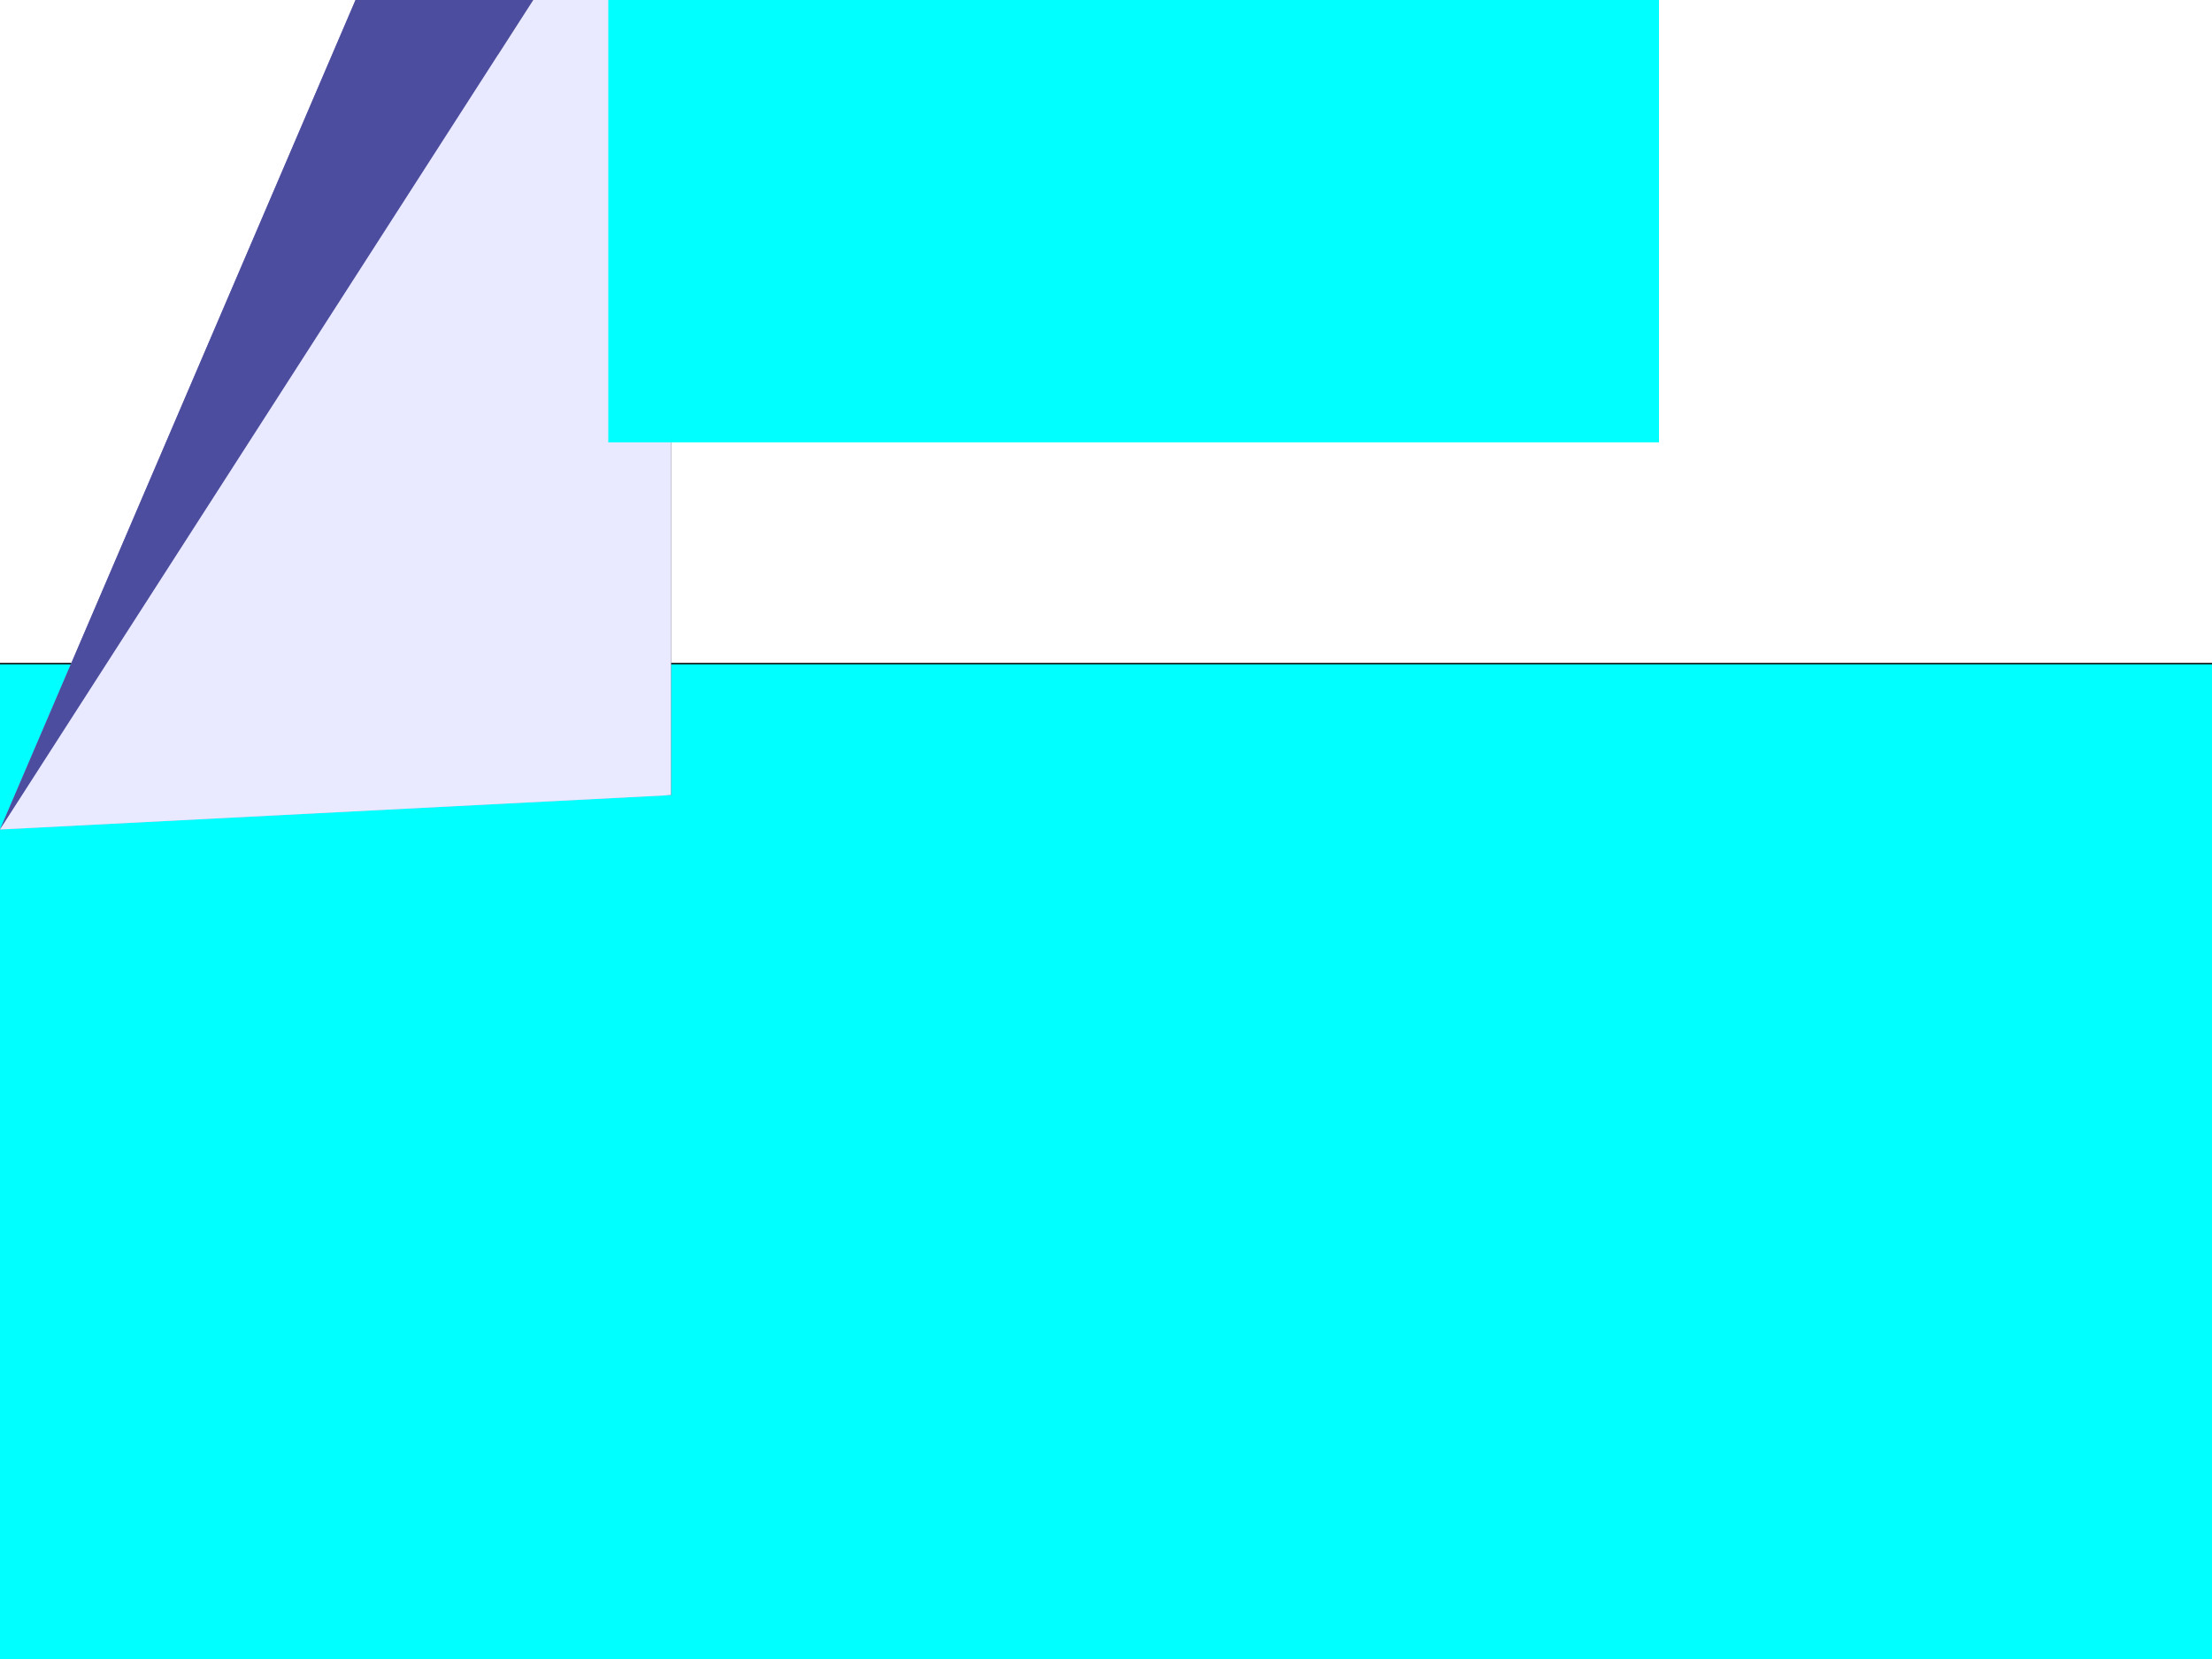 <?xml version="1.0" encoding="UTF-8" standalone="no"?>
<!-- Created with Inkscape (http://www.inkscape.org/) -->

<svg
   xmlns:dc="http://purl.org/dc/elements/1.1/"
   xmlns:cc="http://creativecommons.org/ns#"
   xmlns:rdf="http://www.w3.org/1999/02/22-rdf-syntax-ns#"
   xmlns:svg="http://www.w3.org/2000/svg"
   xmlns="http://www.w3.org/2000/svg"
   xmlns:sodipodi="http://sodipodi.sourceforge.net/DTD/sodipodi-0.dtd"
   xmlns:inkscape="http://www.inkscape.org/namespaces/inkscape"
   width="1600"
   height="1200"
   id="svg3415"
   version="1.1"
   inkscape:version="0.91 r13725"
   viewBox="0 0 1600 1200"
   sodipodi:docname="elsaunit2.jpg.svg">
  <defs
     id="defs3417">
    <inkscape:perspective
       sodipodi:type="inkscape:persp3d"
       inkscape:vp_x="0 : 600 : 1"
       inkscape:vp_y="0 : 1000 : 0"
       inkscape:vp_z="1600 : 600 : 1"
       inkscape:persp3d-origin="800 : 400 : 1"
       id="perspective3439" />
  </defs>
  <sodipodi:namedview
     id="base"
     pagecolor="#ffffff"
     bordercolor="#666666"
     borderopacity="1.0"
     inkscape:pageopacity="0.0"
     inkscape:pageshadow="2"
     inkscape:zoom="0.3"
     inkscape:cx="800"
     inkscape:cy="600"
     inkscape:current-layer="layer1"
     inkscape:document-units="px"
     showgrid="true"
     inkscape:snap-page="true"
     inkscape:window-width="1280"
     inkscape:window-height="752"
     inkscape:window-x="122"
     inkscape:window-y="0"
     inkscape:window-maximized="0">
    <inkscape:grid
       type="xygrid"
       id="grid3423" />
  </sodipodi:namedview>
  <g
     id="layer1"
     inkscape:label="Layer 1"
     inkscape:groupmode="layer">
    <rect
       style="fill:#00ffff;fill-rule:evenodd;stroke:#000000;stroke-width:1px;stroke-linecap:butt;stroke-linejoin:miter;stroke-opacity:1"
       id="rect3435"
       width="2160"
       height="1040"
       x="-240"
       y="480" />
    <g
       sodipodi:type="inkscape:box3d"
       id="g3441"
       style="fill:#00ffff"
       inkscape:perspectiveID="#perspective3439"
       inkscape:corner0="1.2222222 : 2.0666667 : 0 : 1"
       inkscape:corner7="-2.5384615 : 0.26153846 : 0.25 : 1">
      <path
         sodipodi:type="inkscape:box3dside"
         id="path3451"
         style="fill:#afafde;fill-rule:evenodd;stroke:none;stroke-width:1px;stroke-linecap:butt;stroke-linejoin:round;stroke-opacity:1"
         inkscape:box3dsidetype="13"
         d="M 360,572.308 -520,640 l -411.343,7.761 1416.737,-72.653 z"
         points="-520,640 -931.343,647.761 485.393,575.108 360,572.308 " />
      <path
         sodipodi:type="inkscape:box3dside"
         id="path3447"
         style="fill:#8686bf;fill-rule:evenodd;stroke:none;stroke-width:1px;stroke-linecap:butt;stroke-linejoin:round;stroke-opacity:1"
         inkscape:box3dsidetype="3"
         d="M 360,-240 -520,1813.333 -520,640 360,572.308 Z"
         points="-520,1813.333 -520,640 360,572.308 360,-240 " />
      <path
         sodipodi:type="inkscape:box3dside"
         id="path3443"
         style="fill:#353564;fill-rule:evenodd;stroke:none;stroke-width:1px;stroke-linecap:butt;stroke-linejoin:round;stroke-opacity:1"
         inkscape:box3dsidetype="6"
         d="m 360,-240 0,812.308 125.393,2.8 0,-730.164 z"
         points="360,572.308 485.393,575.108 485.393,-155.056 360,-240 " />
      <path
         sodipodi:type="inkscape:box3dside"
         id="path3445"
         style="fill:#4d4d9f;fill-rule:evenodd;stroke:none;stroke-width:1px;stroke-linecap:butt;stroke-linejoin:round;stroke-opacity:1"
         inkscape:box3dsidetype="5"
         d="M 360,-240 -520,1813.333 -931.343,2048.756 485.393,-155.056 Z"
         points="-520,1813.333 -931.343,2048.756 485.393,-155.056 360,-240 " />
      <path
         sodipodi:type="inkscape:box3dside"
         id="path3453"
         style="fill:#e9e9ff;fill-rule:evenodd;stroke:none;stroke-width:1px;stroke-linecap:butt;stroke-linejoin:round;stroke-opacity:1"
         inkscape:box3dsidetype="11"
         d="m 485.393,-155.056 -1416.737,2203.812 0,-1400.995 1416.737,-72.653 z"
         points="-931.343,2048.756 -931.343,647.761 485.393,575.108 485.393,-155.056 " />
      <path
         sodipodi:type="inkscape:box3dside"
         id="path3449"
         style="fill:#d7d7ff;fill-rule:evenodd;stroke:none;stroke-width:1px;stroke-linecap:butt;stroke-linejoin:round;stroke-opacity:1"
         inkscape:box3dsidetype="14"
         d="m -520,1813.333 0,-1173.333 -411.343,7.761 0,1400.995 z"
         points="-520,640 -931.343,647.761 -931.343,2048.756 -520,1813.333 " />
    </g>
    <rect
       style="fill:#00ffff"
       id="rect3459"
       width="760"
       height="320"
       x="440"
       y="0" />
    <rect
       style="fill:#00ffff"
       id="rect3461"
       width="360"
       height="920"
       x="-880"
       y="-80"
       ry="160" />
    <rect
       style="fill:#00ffff"
       id="rect3478"
       width="160"
       height="80"
       x="-760"
       y="120"
       ry="40" />
    <rect
       style="fill:#00ffff"
       id="rect3485"
       width="2480"
       height="240"
       x="-480"
       y="-280"
       ry="40" />
  </g>
</svg>
